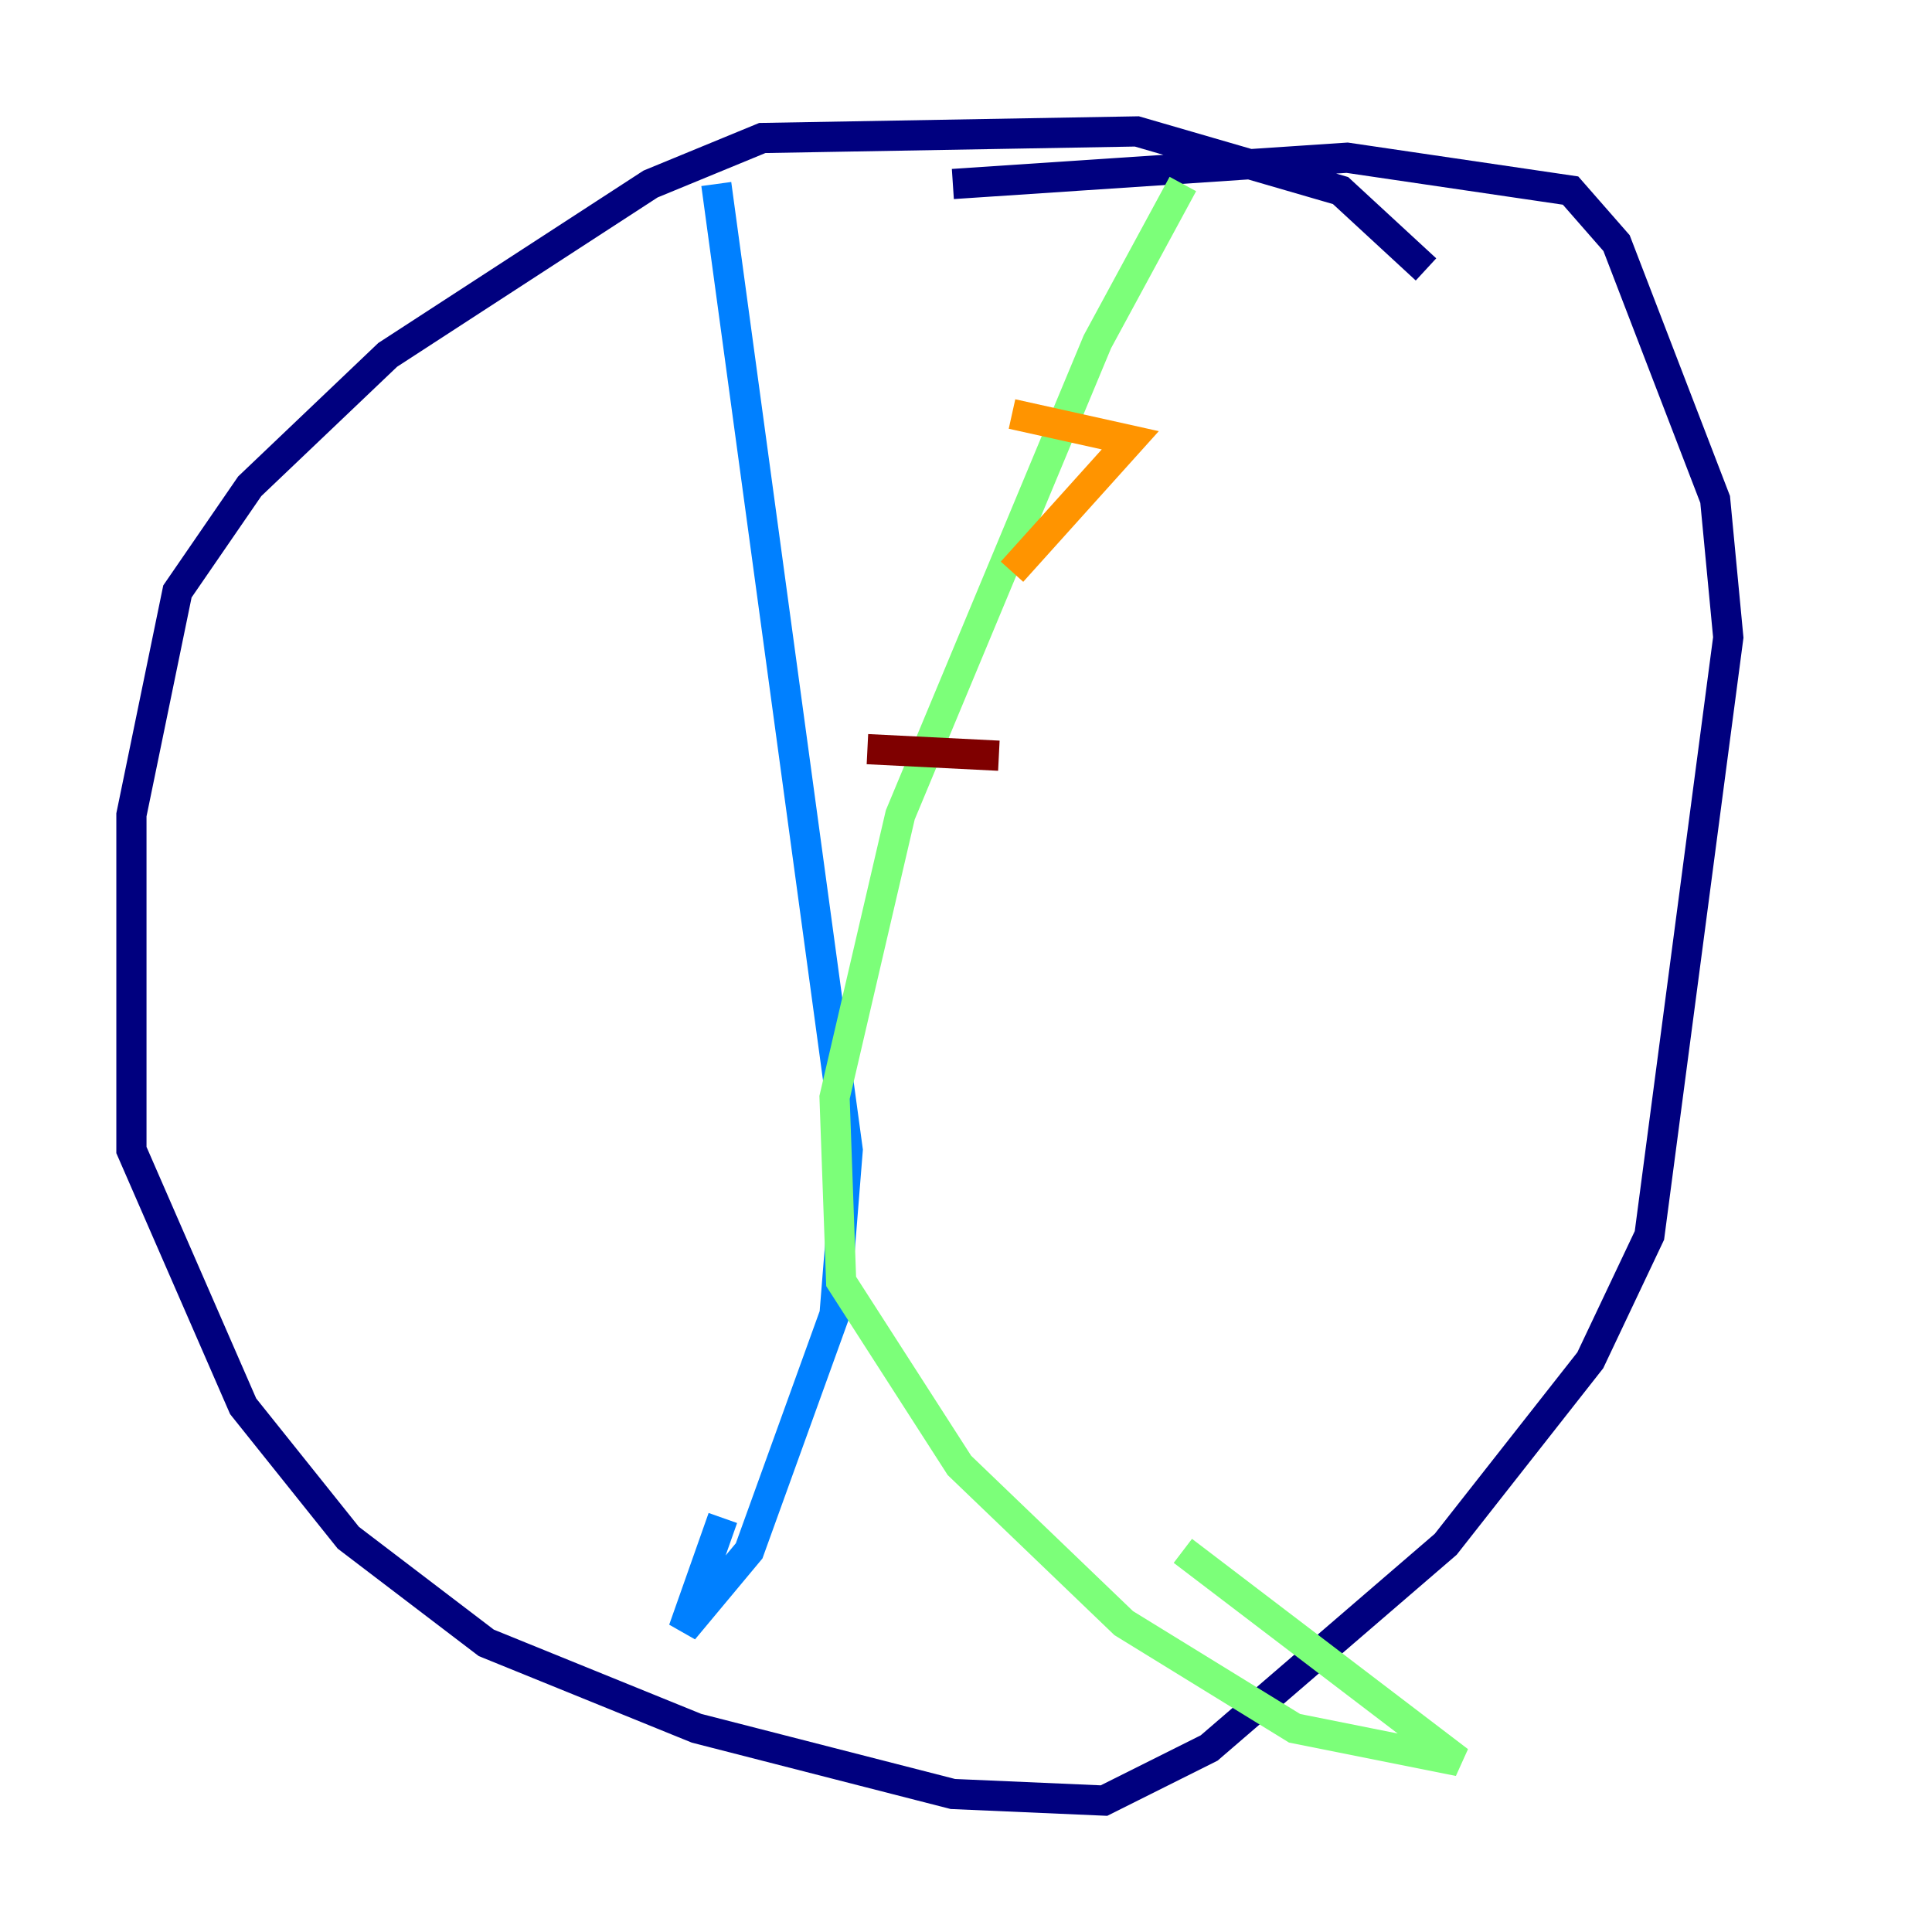 <?xml version="1.0" encoding="utf-8" ?>
<svg baseProfile="tiny" height="128" version="1.2" viewBox="0,0,128,128" width="128" xmlns="http://www.w3.org/2000/svg" xmlns:ev="http://www.w3.org/2001/xml-events" xmlns:xlink="http://www.w3.org/1999/xlink"><defs /><polyline fill="none" points="94.476,17.85 88.816,12.626 75.32,8.707 50.503,9.143 43.102,12.191 25.687,23.51 16.544,32.218 11.755,39.184 8.707,53.986 8.707,76.191 16.109,93.17 23.075,101.878 32.218,108.844 46.15,114.503 63.129,118.857 73.143,119.293 80.109,115.809 95.782,102.313 105.361,90.122 109.279,81.85 114.503,42.231 113.633,33.088 107.102,16.109 104.054,12.626 89.252,10.449 63.129,12.191" stroke="#00007f" stroke-width="2" /><polyline fill="none" points="47.456,12.191 56.163,76.191 55.292,87.075 49.633,102.748 45.279,107.973 47.891,100.571" stroke="#0080ff" stroke-width="2" /><polyline fill="none" points="78.367,12.191 72.707,22.64 59.646,53.986 55.292,72.707 55.728,84.898 63.565,97.088 74.449,107.537 85.769,114.503 96.653,116.68 78.367,102.748" stroke="#7cff79" stroke-width="2" /><polyline fill="none" points="67.048,27.429 74.884,29.17 67.048,37.878" stroke="#ff9400" stroke-width="2" /><polyline fill="none" points="57.469,49.633 66.177,50.068" stroke="#7f0000" stroke-width="2" /></svg>